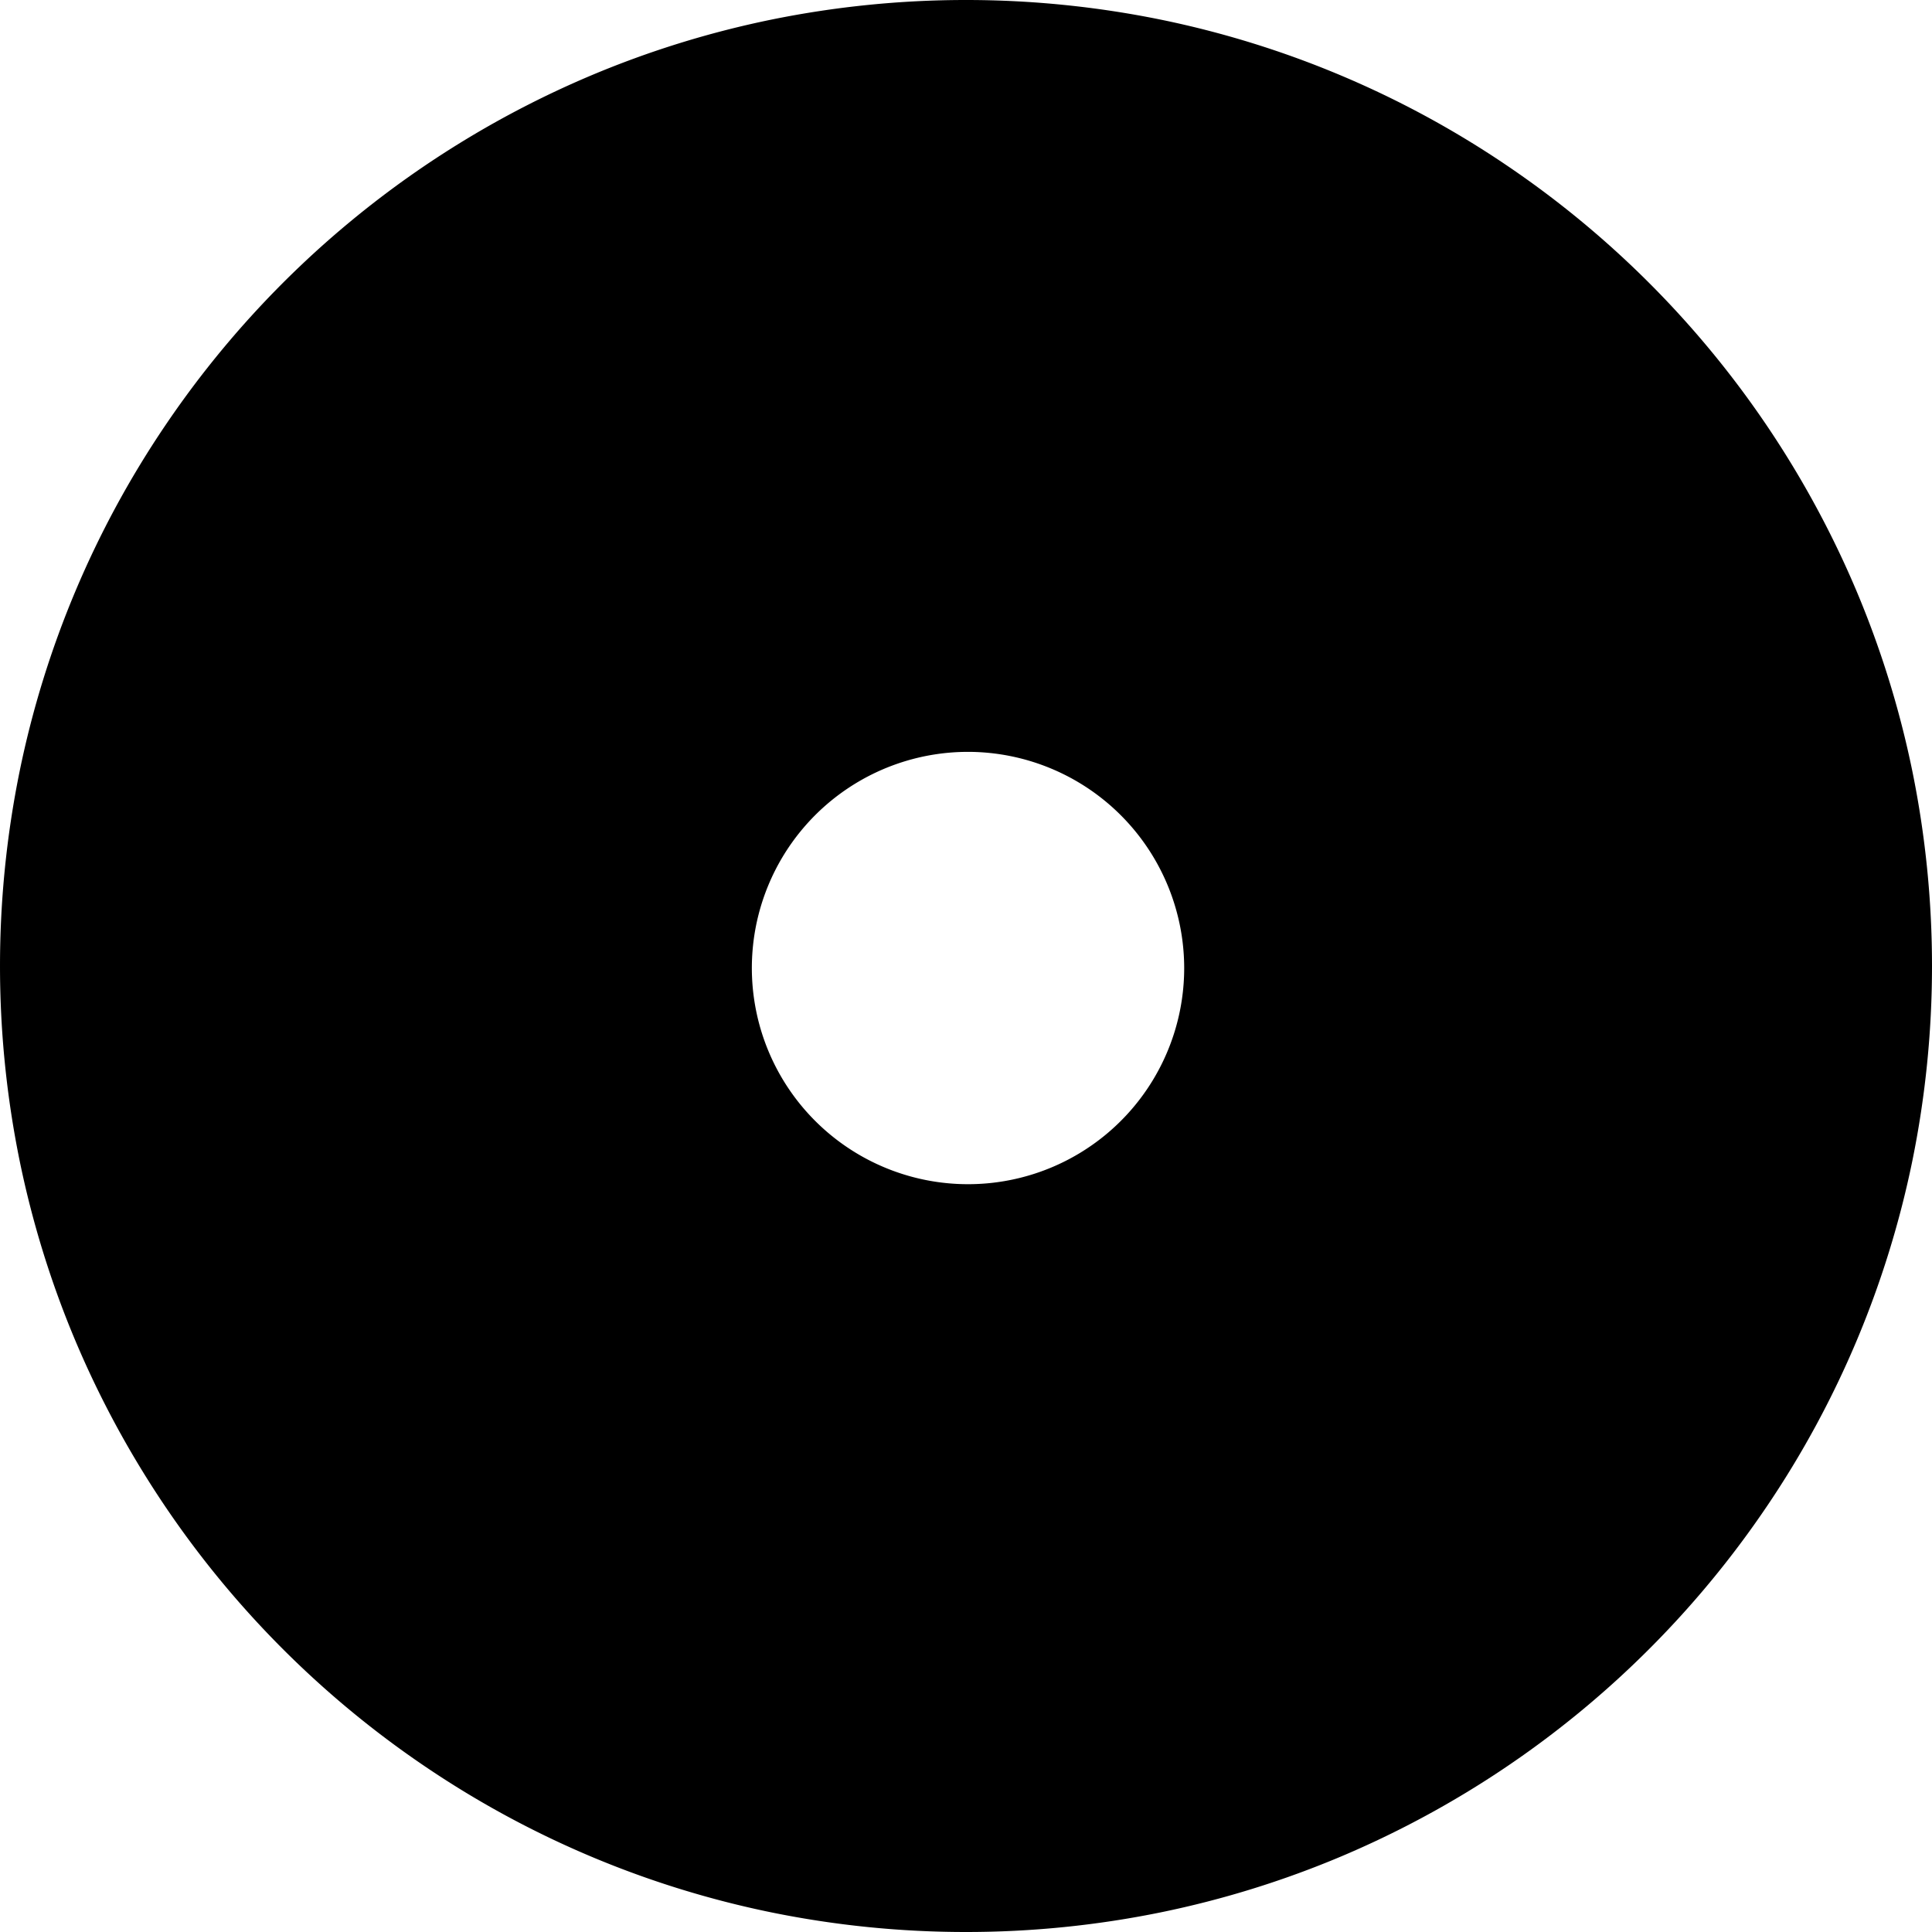 <svg id="Mask" xmlns="http://www.w3.org/2000/svg" width="603" height="603" viewBox="0 0 603 603">
  <path id="Exclusion_10" data-name="Exclusion 10" d="M332.5,634a303.733,303.733,0,0,1-60.763-6.125,299.85,299.85,0,0,1-107.809-45.366A302.377,302.377,0,0,1,54.694,449.857a299.976,299.976,0,0,1-17.568-56.595,304.441,304.441,0,0,1,0-121.526A299.85,299.85,0,0,1,82.492,163.928,302.381,302.381,0,0,1,215.143,54.693a299.988,299.988,0,0,1,56.595-17.568,304.441,304.441,0,0,1,121.526,0A299.849,299.849,0,0,1,501.072,82.491,302.382,302.382,0,0,1,610.307,215.142a299.988,299.988,0,0,1,17.568,56.595,304.442,304.442,0,0,1,0,121.526,299.849,299.849,0,0,1-45.366,107.809A302.38,302.38,0,0,1,449.858,610.306a299.976,299.976,0,0,1-56.595,17.568A303.731,303.731,0,0,1,332.5,634Zm.633-368.336A67.469,67.469,0,1,0,400.6,333.133,67.545,67.545,0,0,0,333.133,265.664Z" transform="translate(-31 -31)"/>
</svg>
